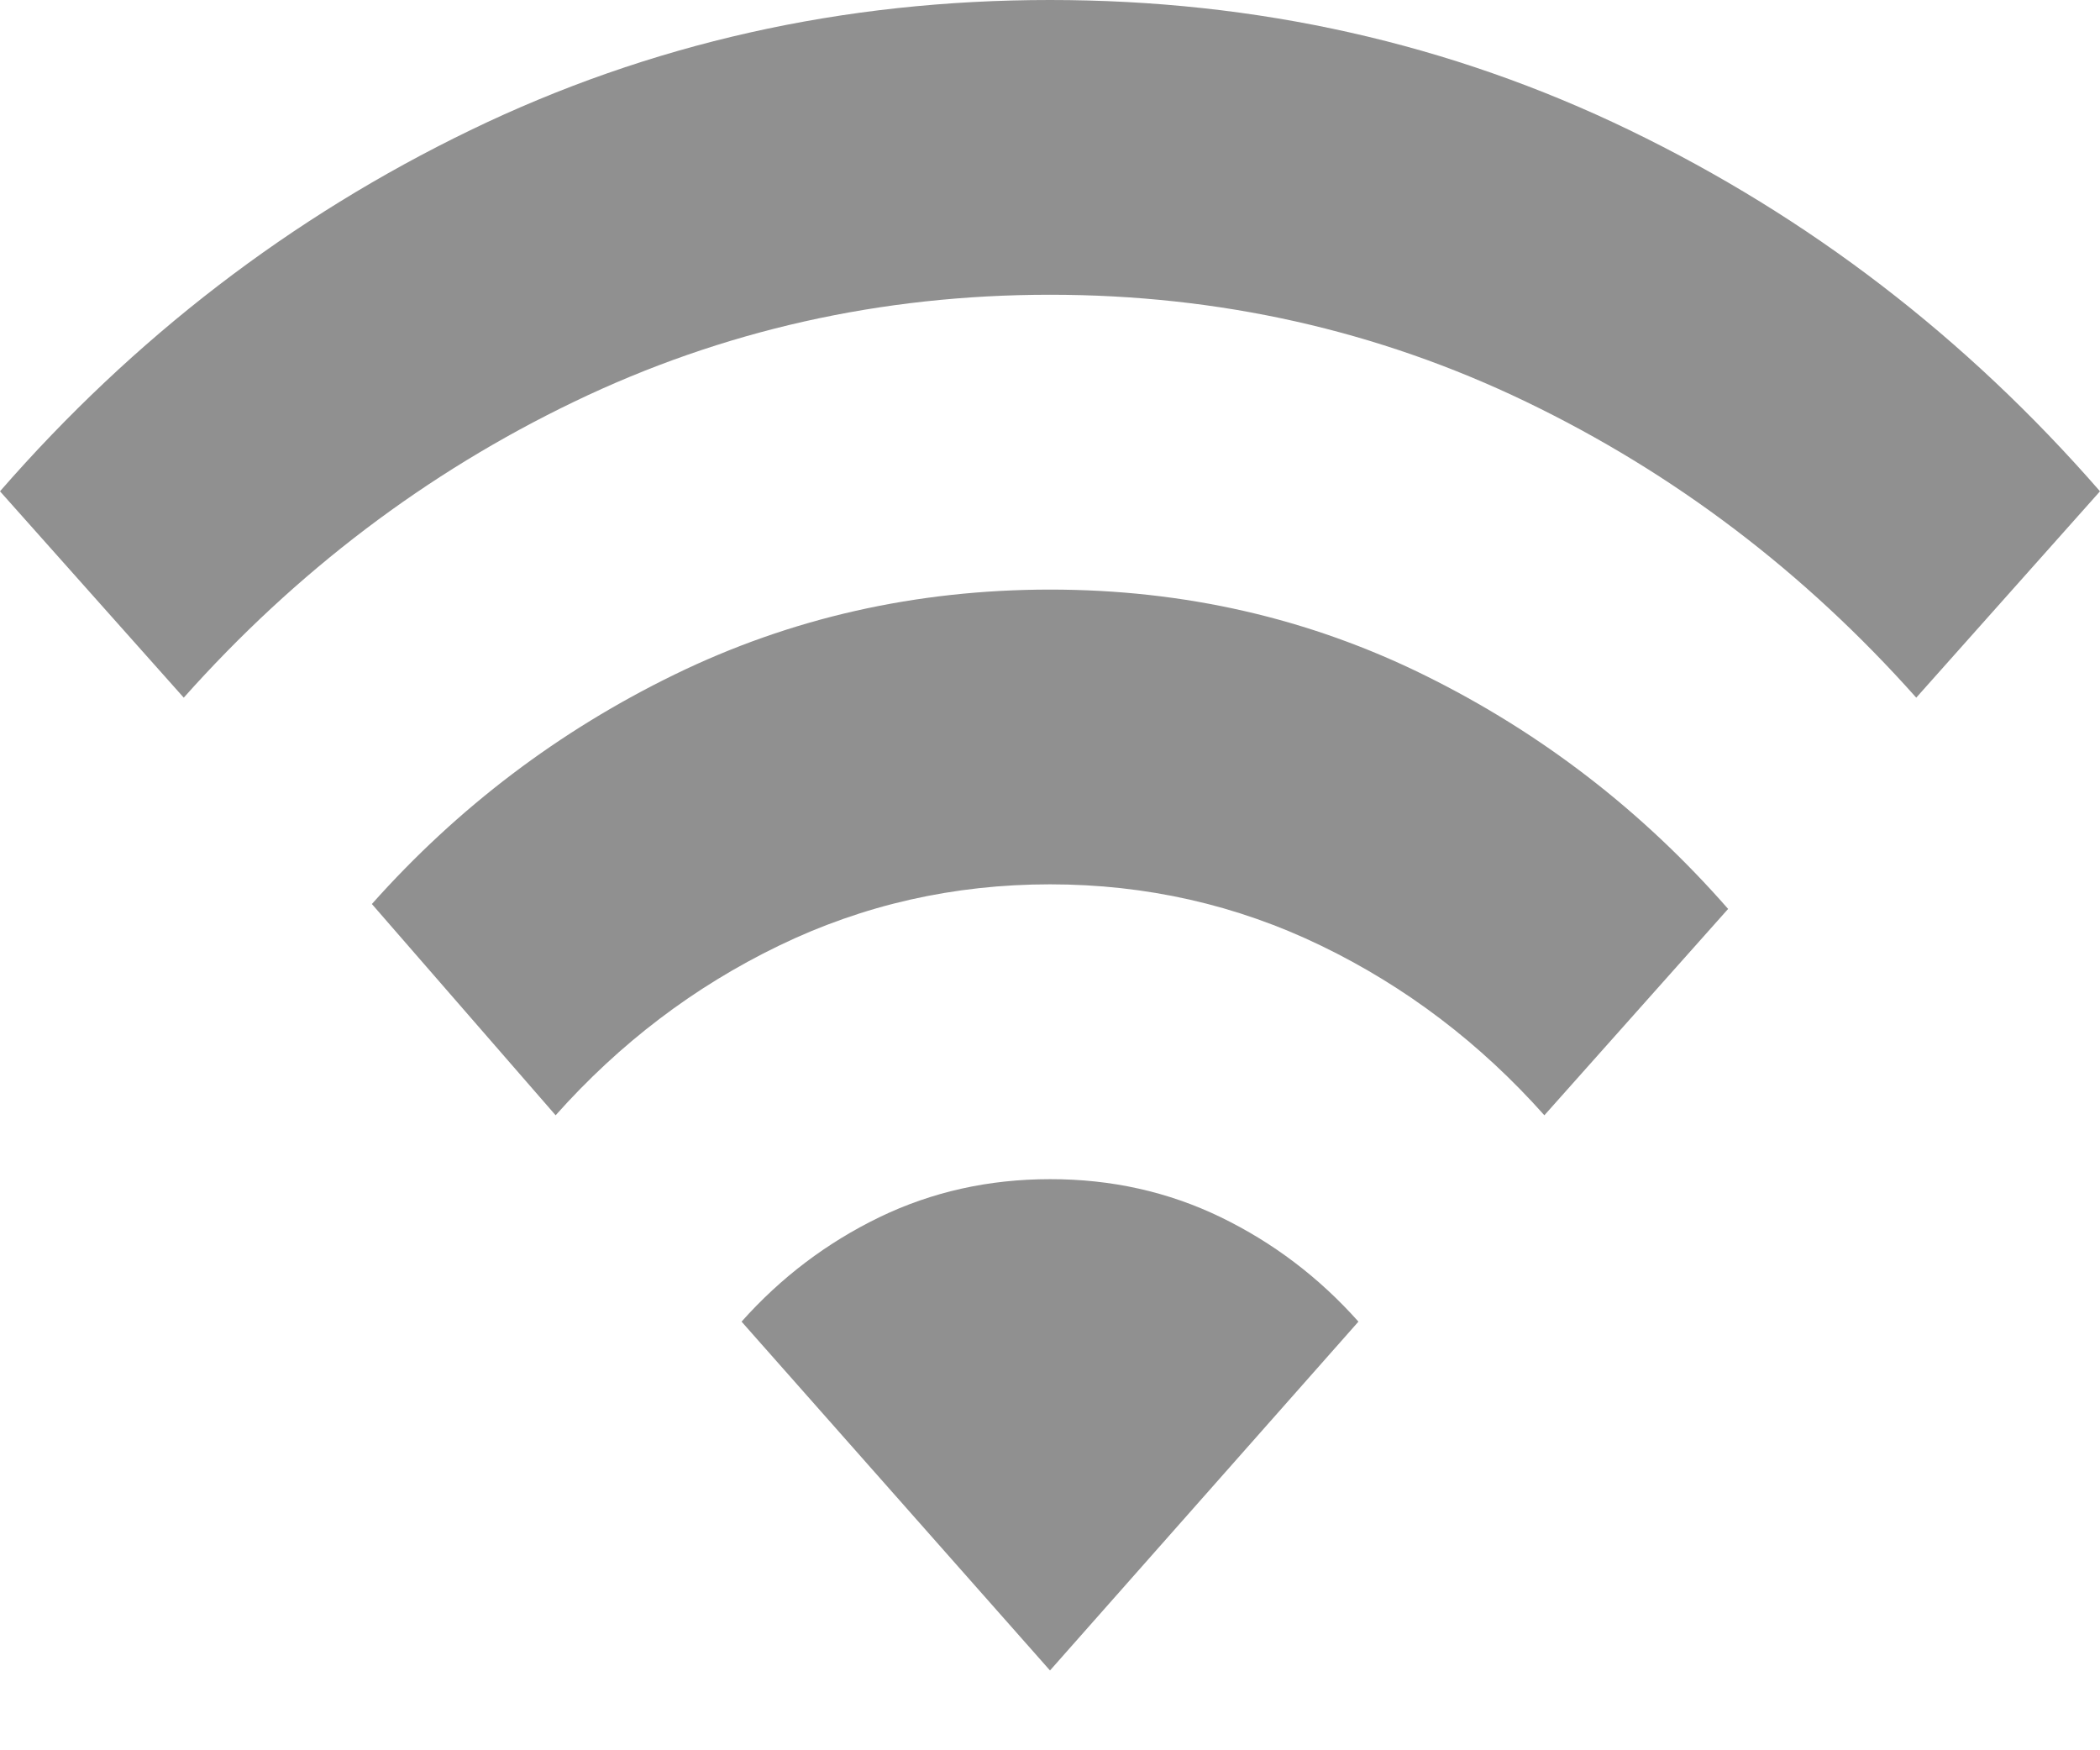 <svg width="24" height="20" viewBox="0 0 24 20" fill="none" xmlns="http://www.w3.org/2000/svg">
<path d="M6.35 12.744L4.25 10.33C5.233 9.226 6.388 8.351 7.713 7.706C9.038 7.061 10.467 6.738 12 6.737C13.533 6.737 14.963 7.064 16.288 7.719C17.613 8.374 18.767 9.263 19.75 10.386L17.65 12.744C16.917 11.921 16.067 11.275 15.1 10.807C14.133 10.339 13.1 10.105 12 10.105C10.9 10.105 9.867 10.339 8.9 10.807C7.933 11.275 7.083 11.921 6.35 12.744ZM2.1 7.972L0 5.614C1.533 3.855 3.325 2.48 5.375 1.488C7.425 0.496 9.633 0 12 0C14.367 0 16.575 0.496 18.625 1.488C20.675 2.48 22.467 3.855 24 5.614L21.9 7.972C20.617 6.531 19.129 5.403 17.437 4.589C15.745 3.775 13.933 3.368 12 3.368C10.067 3.368 8.254 3.776 6.562 4.59C4.87 5.404 3.383 6.532 2.1 7.972ZM12 19.088L15.525 15.102C15.075 14.597 14.55 14.199 13.95 13.908C13.35 13.618 12.7 13.473 12 13.474C11.3 13.474 10.65 13.619 10.05 13.909C9.45 14.2 8.925 14.597 8.475 15.102L12 19.088Z" fill="#909090"/>
</svg>
